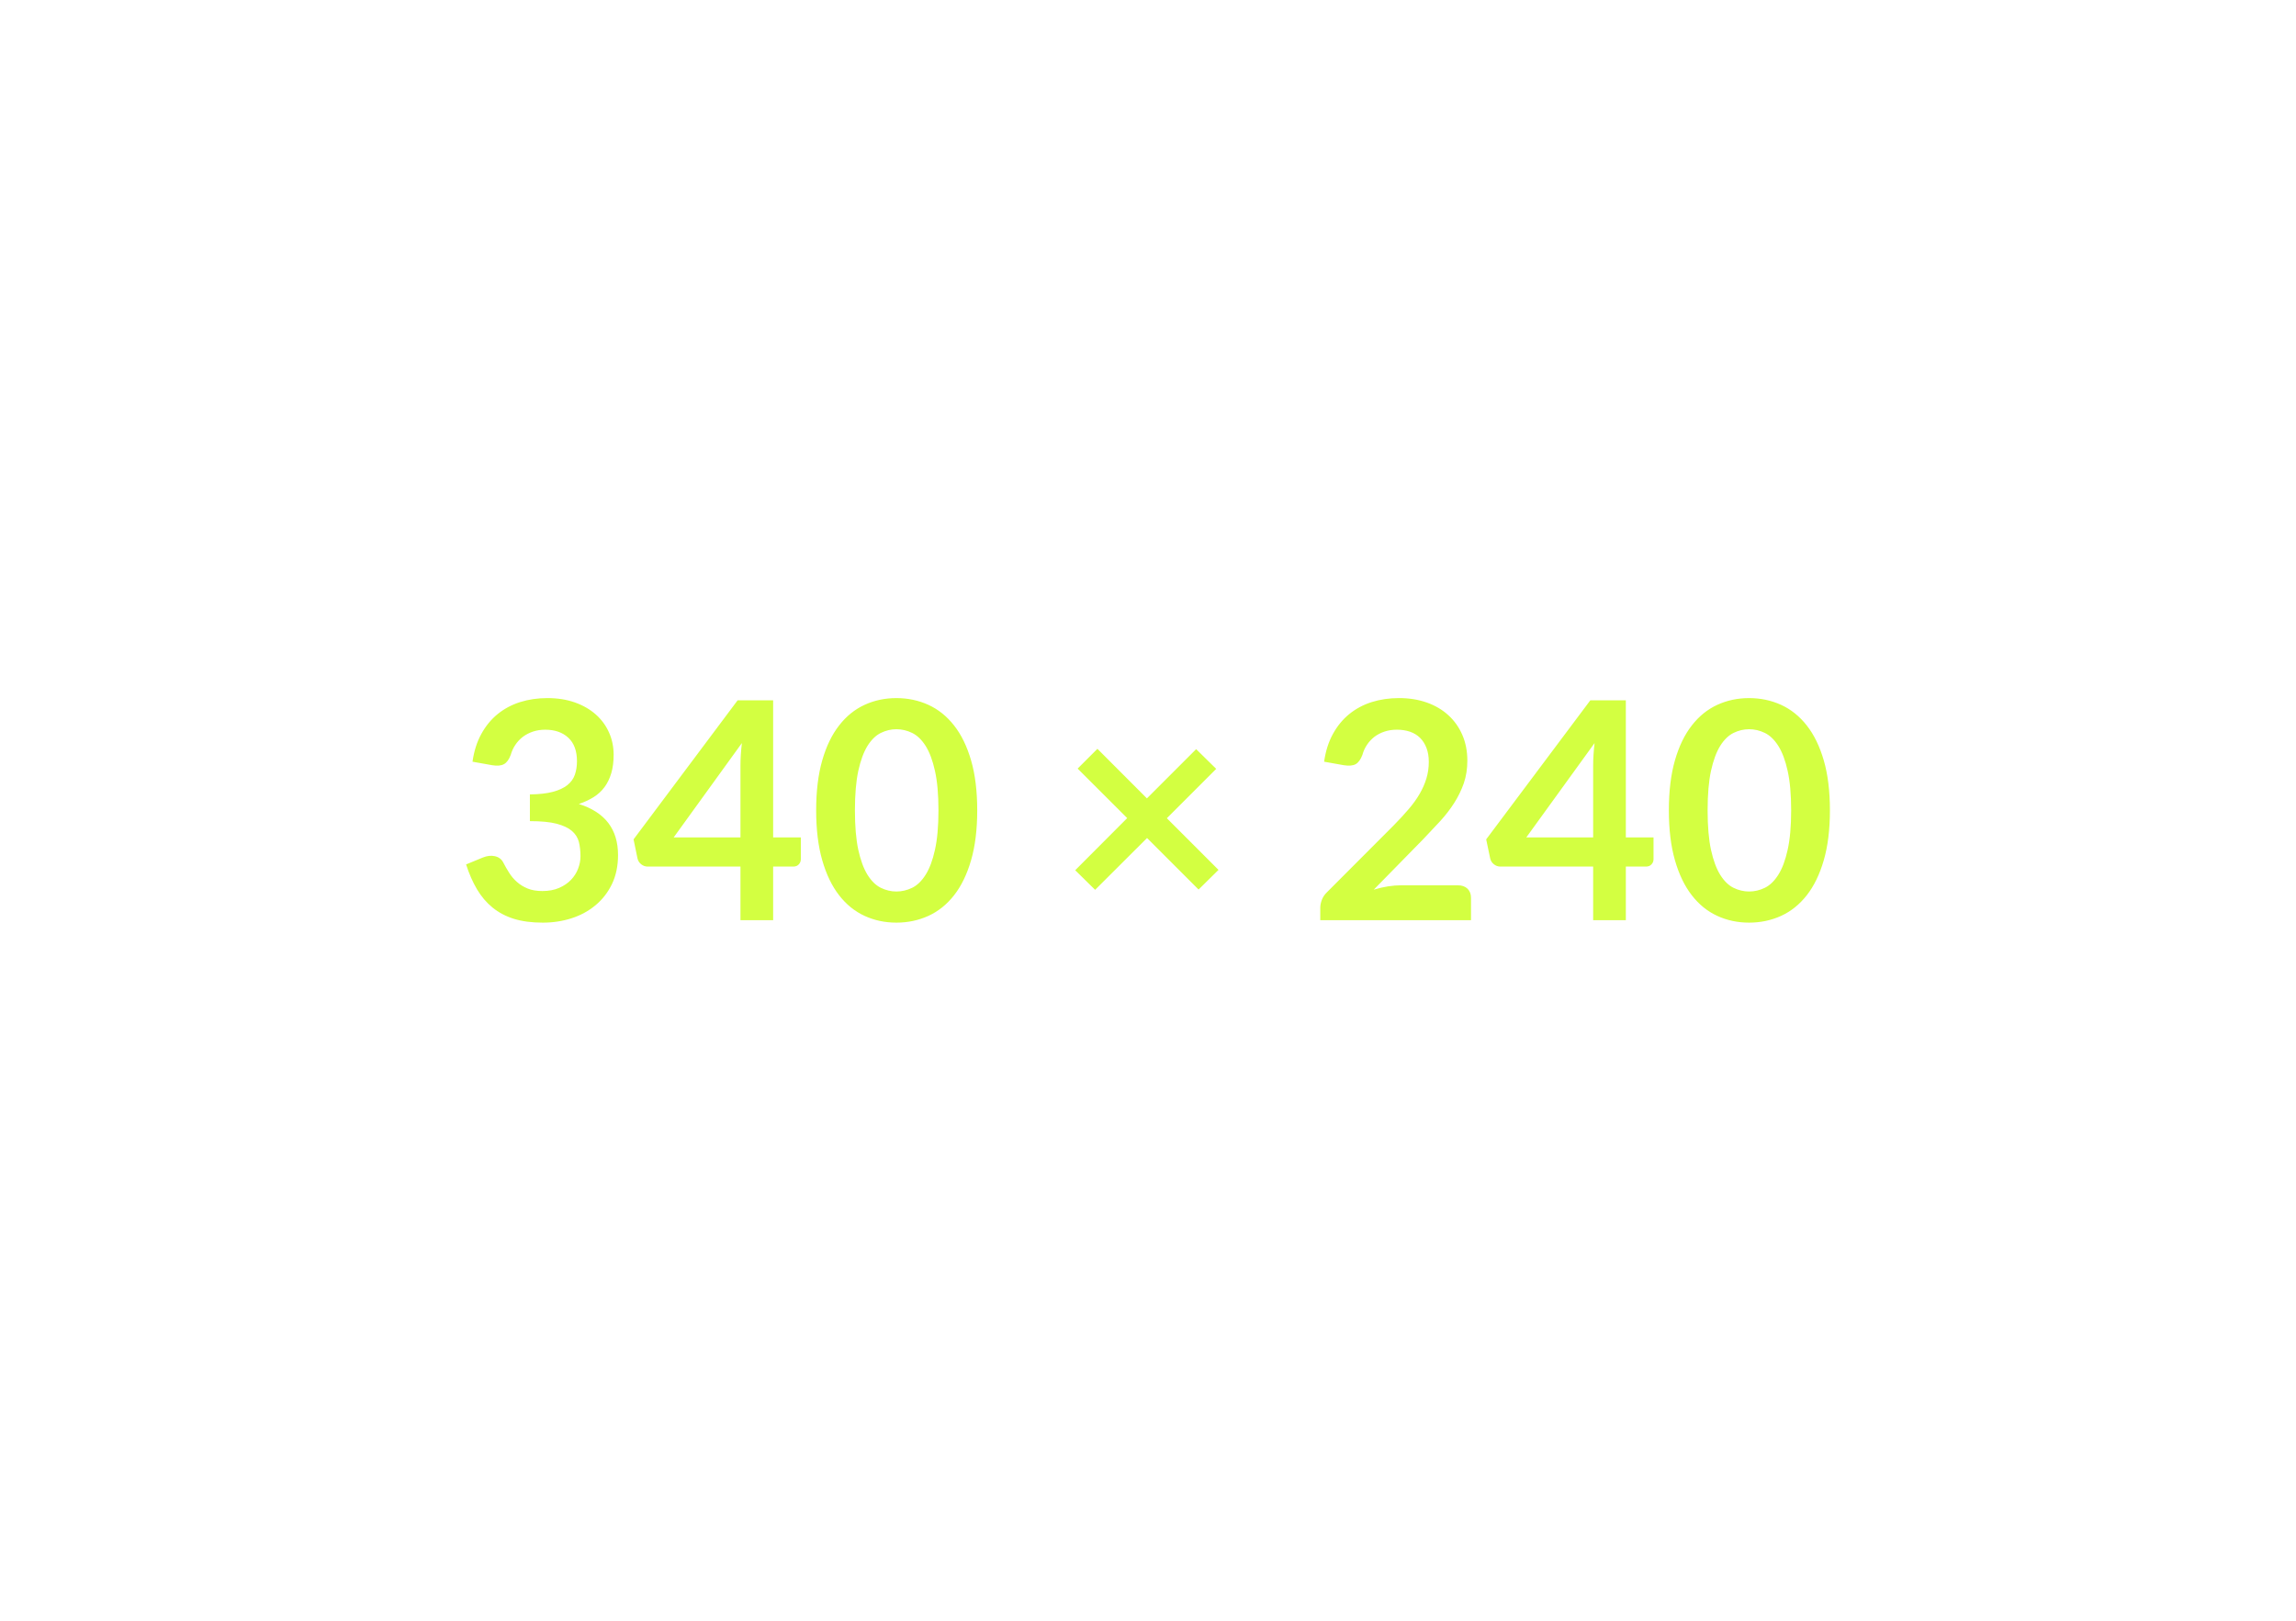 <svg xmlns="http://www.w3.org/2000/svg" width="340" height="240" viewBox="0 0 340 240"><rect width="100%" height="100%" fill="#FFFFFF"/><path fill="#D3FF41" d="m72.89 113.315-2.92-.52q.33-2.34 1.3-4.1.97-1.77 2.42-2.95 1.45-1.18 3.33-1.78 1.88-.59 4.04-.59 2.25 0 4.06.64 1.81.64 3.09 1.77 1.29 1.14 1.97 2.67.69 1.53.69 3.31 0 1.55-.35 2.73t-1 2.06q-.65.88-1.62 1.49-.97.6-2.18 1.01 2.92.92 4.36 2.81 1.44 1.89 1.44 4.75 0 2.43-.9 4.3-.9 1.86-2.43 3.13-1.53 1.28-3.54 1.93-2.02.65-4.27.65-2.45 0-4.27-.56-1.82-.57-3.17-1.67-1.35-1.1-2.3-2.7-.95-1.6-1.62-3.69l2.45-1.01q.97-.4 1.81-.21.85.19 1.23.91.4.78.89 1.55.48.77 1.16 1.36.67.6 1.58.97t2.18.37q1.41 0 2.47-.46 1.06-.46 1.77-1.2.71-.75 1.05-1.66.35-.91.35-1.83 0-1.17-.24-2.13-.25-.95-1.04-1.63-.79-.67-2.26-1.06-1.48-.38-3.95-.38v-3.96q2.05-.02 3.4-.38t2.15-1q.8-.64 1.11-1.54.31-.9.31-1.99 0-2.29-1.28-3.48t-3.42-1.19q-.99 0-1.82.28-.83.28-1.5.78-.66.51-1.11 1.19-.45.67-.68 1.48-.38 1.03-1 1.37-.61.34-1.74.16Zm26.87 10.69h9.89v-10.64q0-1.51.21-3.33l-10.1 13.97Zm14.73 0h4.1v3.22q0 .45-.3.77-.29.33-.83.33h-2.97v7.94h-4.84v-7.94H95.93q-.56 0-.99-.35-.43-.35-.54-.87l-.58-2.81 15.41-20.59h5.26v20.3Zm30.22-4.01q0 4.26-.91 7.39-.91 3.14-2.52 5.19-1.61 2.05-3.8 3.05-2.2 1-4.74 1t-4.71-1q-2.18-1-3.77-3.05-1.6-2.05-2.5-5.19-.9-3.13-.9-7.39 0-4.27.9-7.4.9-3.13 2.5-5.17 1.59-2.05 3.77-3.05 2.17-1 4.71-1t4.74 1q2.19 1 3.8 3.05 1.61 2.04 2.52 5.17.91 3.13.91 7.4Zm-5.74 0q0-3.53-.52-5.85-.51-2.31-1.38-3.69-.87-1.37-1.99-1.92-1.13-.55-2.34-.55-1.19 0-2.31.55-1.11.55-1.97 1.92-.85 1.38-1.36 3.69-.5 2.32-.5 5.85 0 3.54.5 5.85.51 2.32 1.36 3.69.86 1.38 1.97 1.93 1.12.55 2.31.55 1.21 0 2.34-.55 1.12-.55 1.99-1.93.87-1.37 1.38-3.69.52-2.31.52-5.85Zm41.47 8.82-2.95 2.91-7.63-7.63-7.69 7.67-2.95-2.9 7.7-7.72-7.34-7.33 2.93-2.93 7.33 7.34 7.29-7.29 2.97 2.92-7.31 7.31 7.65 7.65Zm27.09 2.28h8.35q.9 0 1.43.5.52.51.52 1.34v3.33h-22.32v-1.84q0-.57.24-1.19t.75-1.11l9.88-9.9q1.24-1.26 2.22-2.41.98-1.14 1.63-2.27.65-1.12 1-2.28.35-1.16.35-2.45 0-1.16-.34-2.05-.34-.89-.95-1.5-.62-.61-1.49-.91-.87-.3-1.95-.3-.99 0-1.83.28-.84.28-1.5.78-.65.51-1.1 1.19-.45.67-.67 1.48-.39 1.03-.99 1.37-.61.34-1.76.16l-2.92-.52q.33-2.34 1.3-4.1.97-1.77 2.42-2.95 1.45-1.18 3.33-1.78 1.88-.59 4.04-.59 2.25 0 4.12.66 1.86.66 3.19 1.88 1.33 1.21 2.07 2.92.74 1.71.74 3.8 0 1.81-.52 3.34-.53 1.52-1.42 2.92-.89 1.4-2.08 2.7-1.2 1.3-2.5 2.66l-7.34 7.49q1.06-.32 2.11-.49 1.04-.16 1.99-.16Zm18.49-7.09h9.9v-10.64q0-1.51.21-3.33l-10.11 13.97Zm14.74 0h4.1v3.22q0 .45-.3.77-.29.33-.83.33h-2.97v7.94h-4.84v-7.94H222.2q-.56 0-.99-.35-.43-.35-.54-.87l-.59-2.81 15.42-20.59h5.26v20.3Zm30.22-4.01q0 4.26-.91 7.39-.91 3.14-2.52 5.19-1.61 2.05-3.8 3.05-2.2 1-4.74 1t-4.71-1q-2.18-1-3.77-3.05-1.6-2.05-2.5-5.19-.9-3.13-.9-7.39 0-4.27.9-7.4.9-3.13 2.5-5.17 1.59-2.05 3.77-3.05 2.17-1 4.71-1t4.74 1q2.19 1 3.8 3.05 1.61 2.04 2.52 5.17.91 3.13.91 7.4Zm-5.74 0q0-3.53-.52-5.85-.51-2.31-1.38-3.69-.87-1.37-1.99-1.92-1.13-.55-2.34-.55-1.19 0-2.31.55-1.11.55-1.97 1.92-.85 1.38-1.36 3.69-.5 2.32-.5 5.85 0 3.54.5 5.85.51 2.32 1.36 3.69.86 1.38 1.97 1.93 1.12.55 2.31.55 1.21 0 2.34-.55 1.12-.55 1.99-1.93.87-1.37 1.38-3.69.52-2.31.52-5.85Z"/></svg>